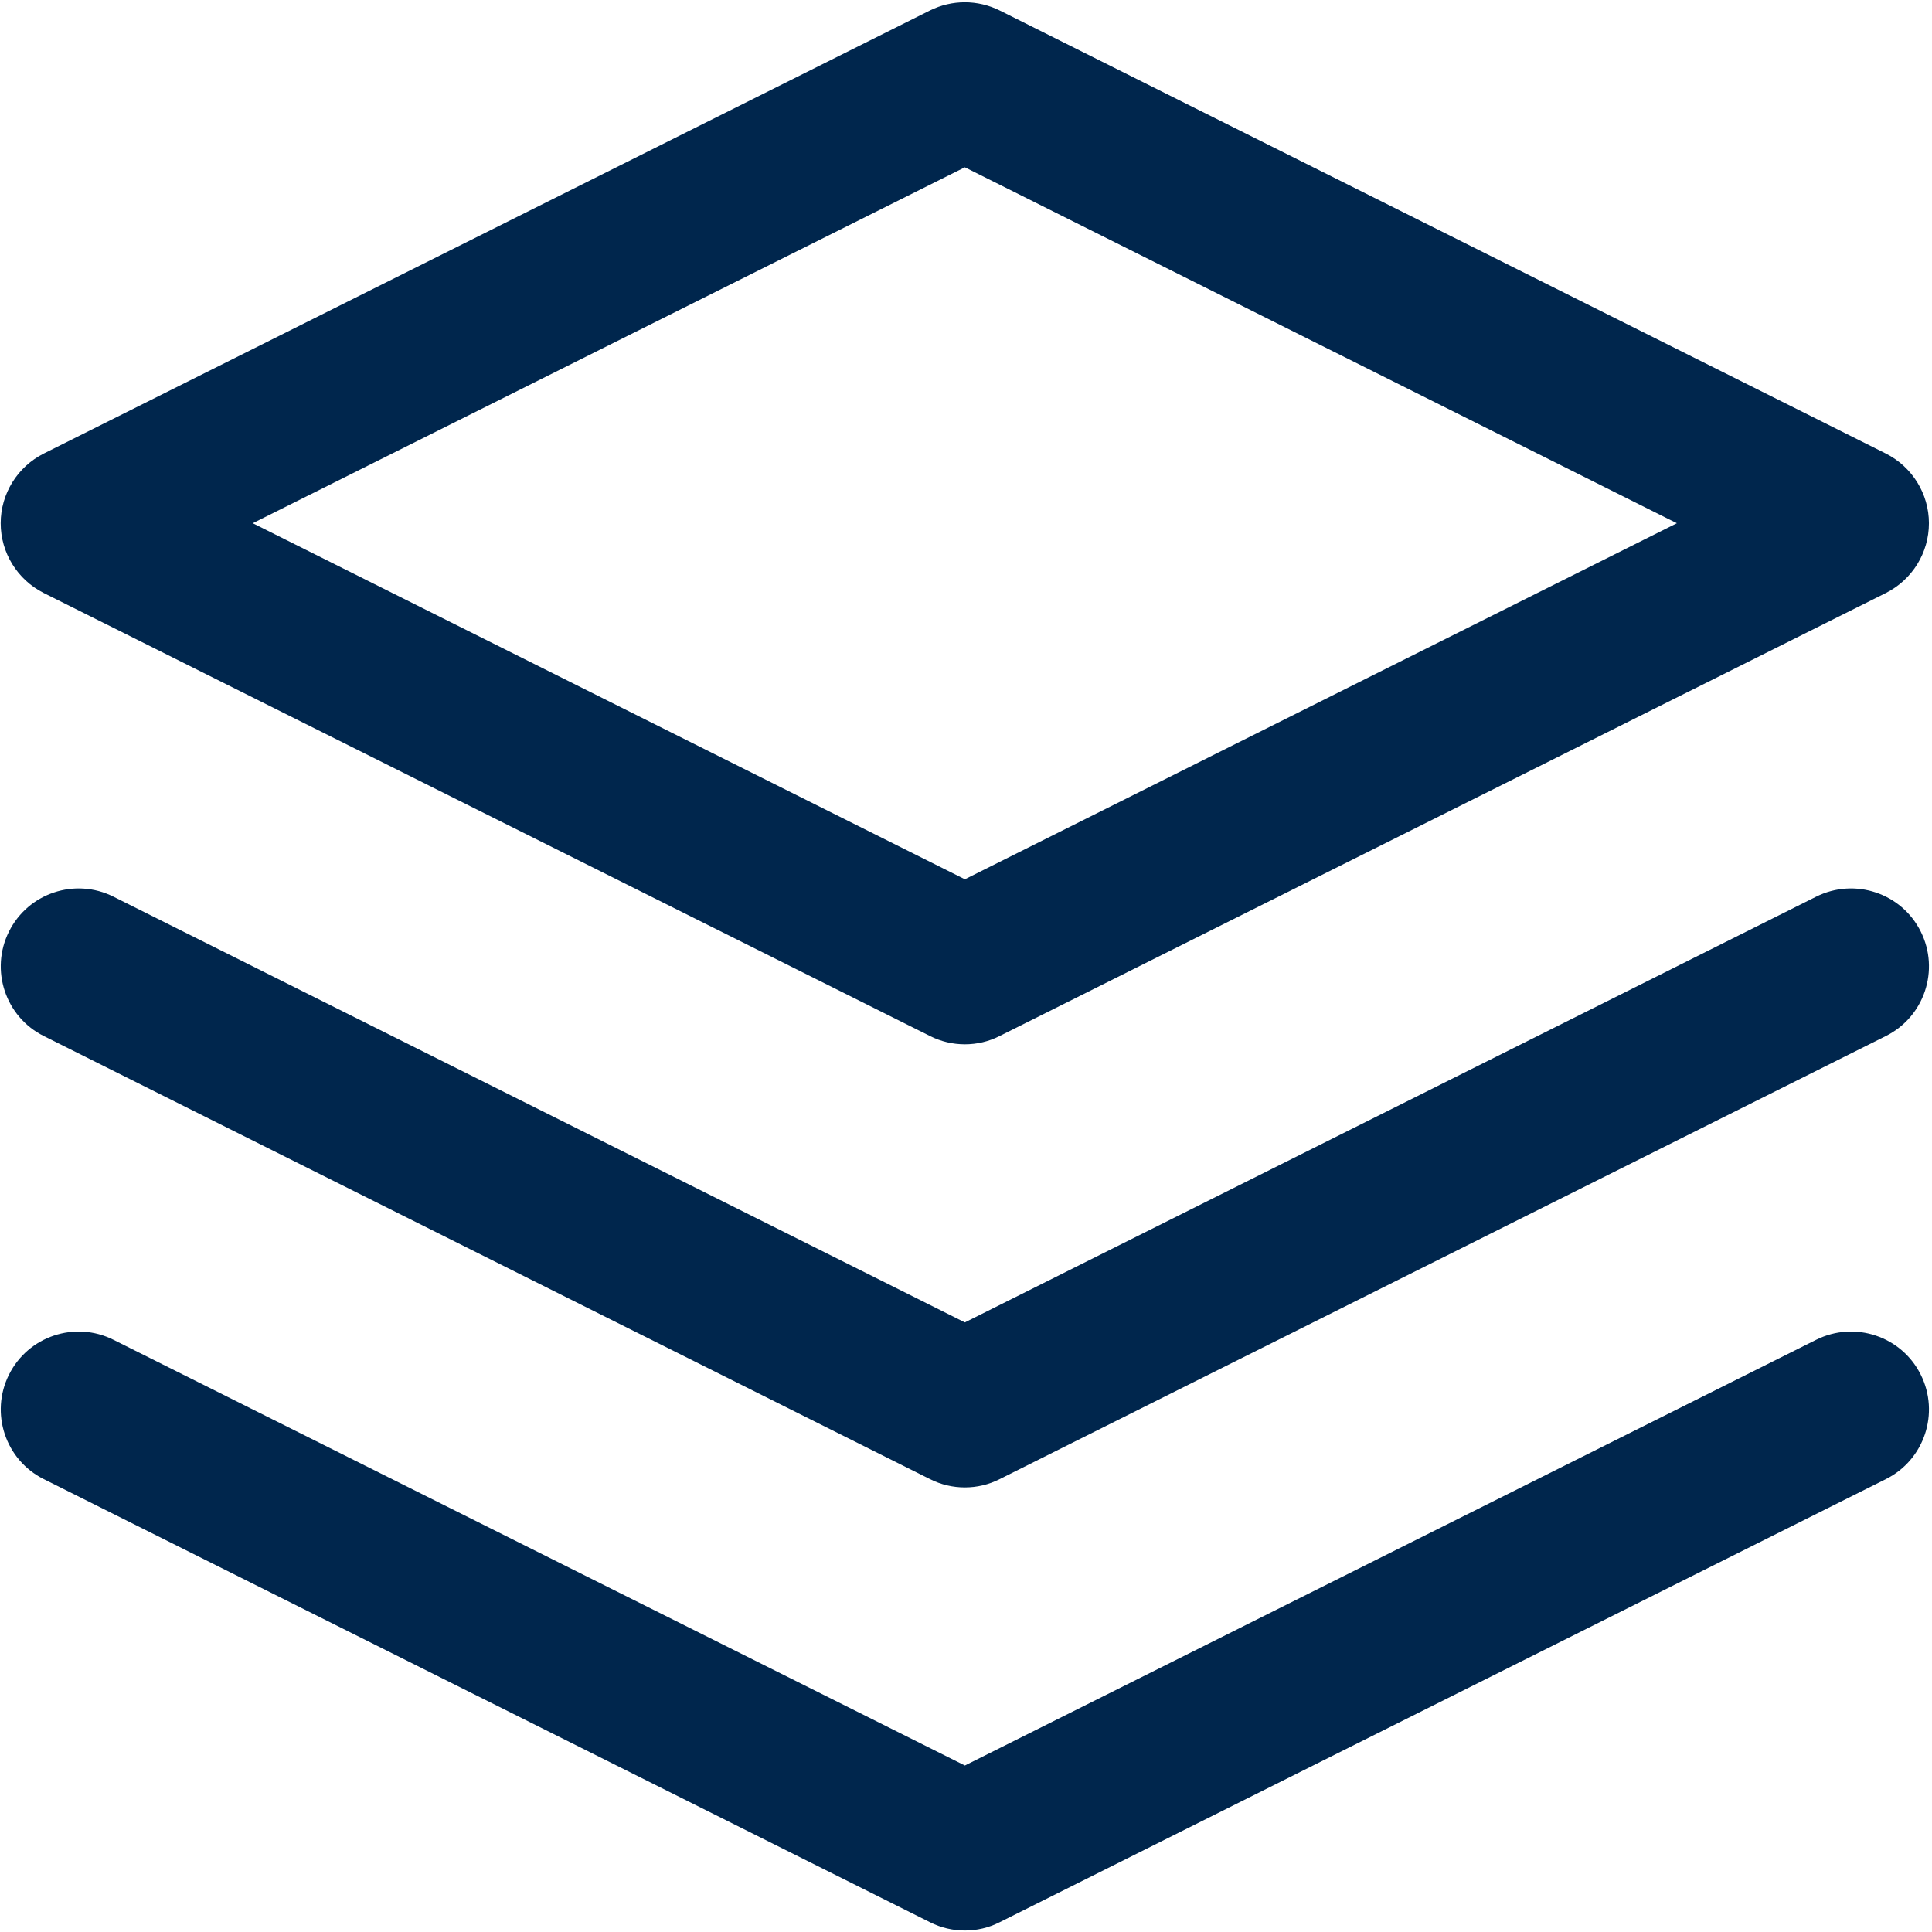 <svg xmlns="http://www.w3.org/2000/svg" xmlns:xlink="http://www.w3.org/1999/xlink" width="17" height="17" version="1.1" viewBox="0 0 17 17"><title>Group 15 Copy</title><desc>Created with Sketch.</desc><g id="Page-1" fill="none" fill-rule="evenodd" stroke="none" stroke-width="1"><g id="Group-15-Copy" fill="#00264D"><path id="Fill-1" d="M2.224,4.604 L8.49,7.737 L14.755,4.604 L8.49,1.472 L2.224,4.604 Z M8.49,9.189 C8.385,9.189 8.28,9.165 8.183,9.116 L0.385,5.218 C0.153,5.101 0.006,4.864 0.006,4.604 C0.006,4.345 0.153,4.108 0.385,3.991 L8.183,0.092 C8.376,-0.004 8.603,-0.004 8.796,0.092 L16.594,3.991 C16.826,4.108 16.973,4.345 16.973,4.604 C16.973,4.864 16.826,5.101 16.594,5.218 L8.796,9.116 C8.7,9.165 8.595,9.189 8.49,9.189 Z"/><path id="Fill-3" d="M8.49,16.987 C8.385,16.987 8.28,16.963 8.183,16.914 L0.385,13.015 C0.047,12.846 -0.09,12.434 0.079,12.096 C0.248,11.757 0.66,11.62 0.998,11.789 L8.49,15.535 L15.981,11.789 C16.32,11.62 16.732,11.757 16.901,12.096 C17.07,12.434 16.933,12.846 16.594,13.015 L8.796,16.914 C8.7,16.963 8.595,16.987 8.49,16.987"/><path id="Fill-4" d="M8.183,13.015 L0.385,9.116 C0.047,8.947 -0.09,8.535 0.079,8.197 C0.248,7.858 0.66,7.721 0.998,7.89 L8.49,11.636 L15.981,7.89 C16.32,7.721 16.732,7.858 16.901,8.197 C17.07,8.535 16.933,8.947 16.594,9.116 L8.796,13.015 C8.7,13.064 8.595,13.088 8.49,13.088 C8.385,13.088 8.28,13.064 8.183,13.015 Z"/></g></g></svg>